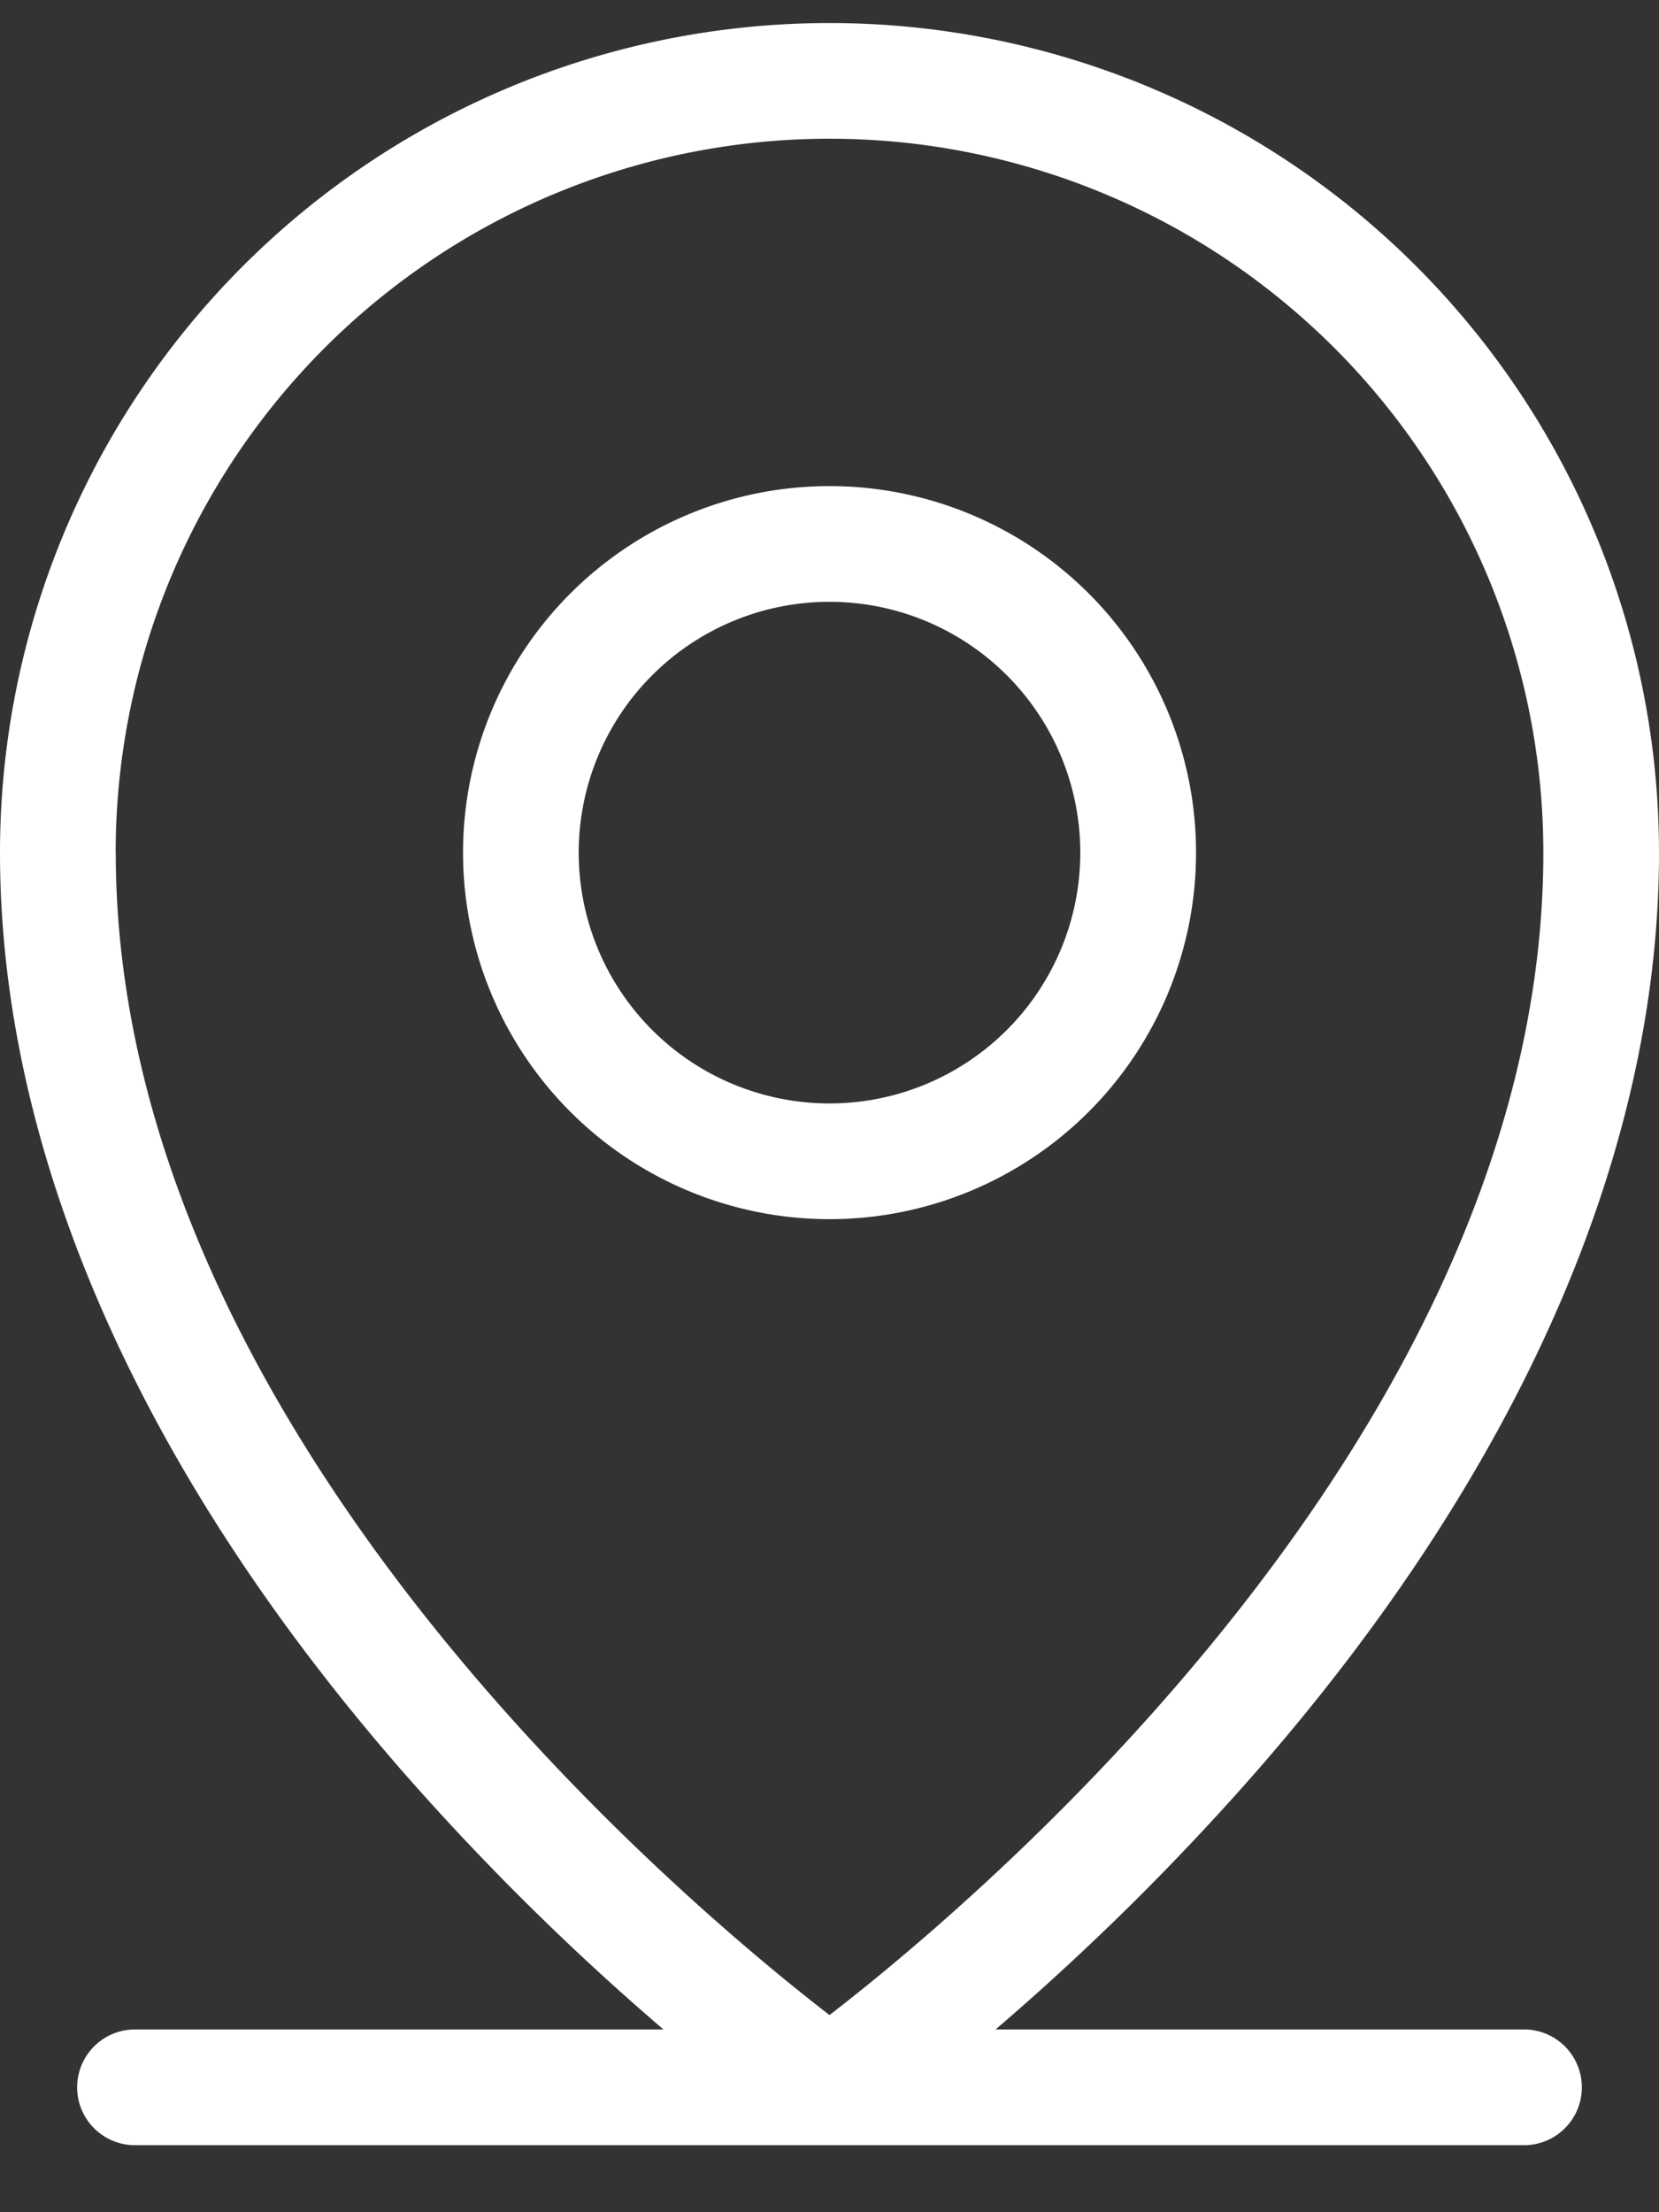 <svg width="18" height="24" fill="none" xmlns="http://www.w3.org/2000/svg"><rect width="100%" height="100%" fill="#333333" stroke="none"/><path d="M16.535 22.017h-5.733a27.875 27.875 0 0 0 2.858-2.831C16.5 15.92 18 12.488 18 9.25a9 9 0 1 0-18 0c0 3.235 1.5 6.67 4.34 9.936a27.874 27.874 0 0 0 2.858 2.831H1.465a.628.628 0 0 0 0 1.256h15.07a.628.628 0 0 0 0-1.256ZM1.255 9.25a7.744 7.744 0 0 1 15.49 0c0 6.24-6.175 11.4-7.745 12.611C7.43 20.65 1.256 15.49 1.256 9.25Zm11.722 0a3.976 3.976 0 1 0-7.953 0 3.976 3.976 0 0 0 7.953 0Zm-6.698 0a2.72 2.72 0 1 1 5.442 0 2.72 2.72 0 0 1-5.442 0Z" fill="#fff"/></svg>